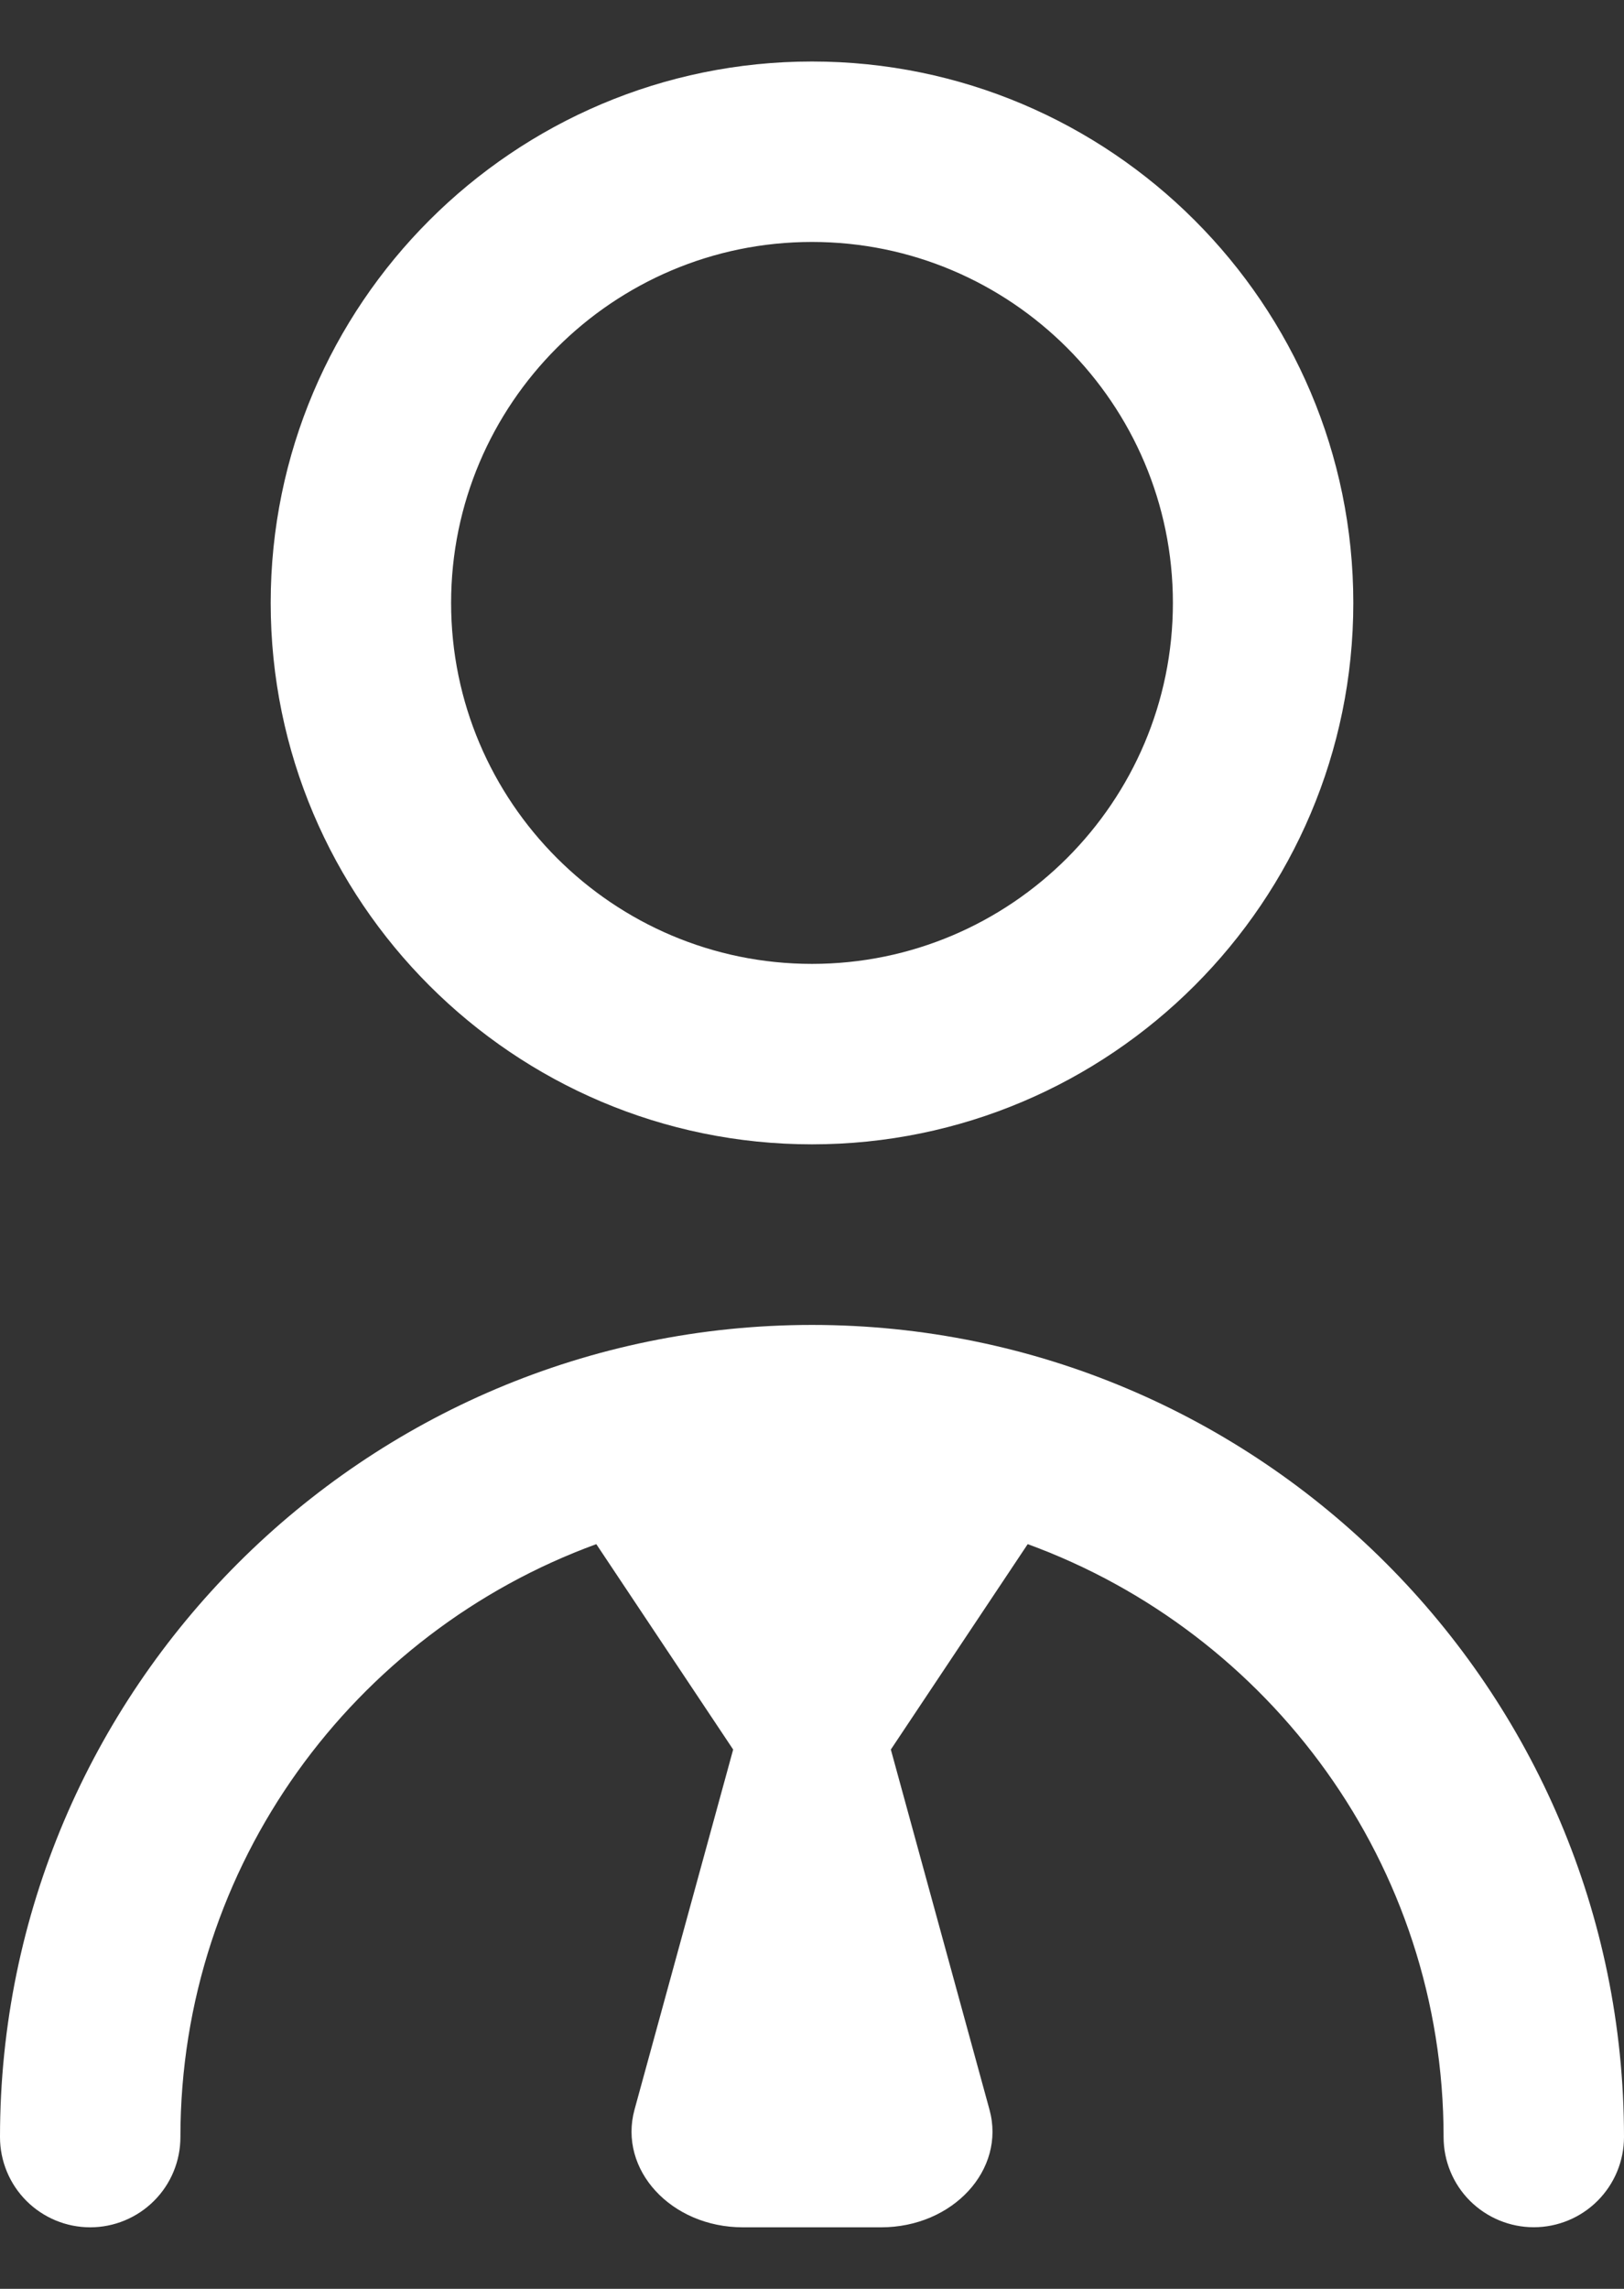 <svg width="22" height="31" viewBox="0 0 22 31" fill="none" xmlns="http://www.w3.org/2000/svg">
<rect x="0" y="0" width="22" height="31" fill="#333333" stroke="none"/>
<path d="M11 15.499C15.044 15.499 18.333 12.21 18.333 8.166C18.333 4.122 15.044 0.833 11 0.833C6.956 0.833 3.667 4.122 3.667 8.166C3.667 12.21 6.956 15.499 11 15.499ZM11 3.277C13.696 3.277 15.889 5.47 15.889 8.166C15.889 10.862 13.696 13.055 11 13.055C8.304 13.055 6.111 10.862 6.111 8.166C6.111 5.47 8.304 3.277 11 3.277ZM22 28.944C22 29.268 21.871 29.579 21.642 29.808C21.413 30.037 21.102 30.166 20.778 30.166C20.454 30.166 20.143 30.037 19.913 29.808C19.684 29.579 19.556 29.268 19.556 28.944C19.556 25.254 17.203 22.112 13.922 20.914L12.068 23.696L13.404 28.572C13.628 29.386 12.909 30.167 11.936 30.167H10.064C9.091 30.167 8.373 29.386 8.596 28.572L9.932 23.696L8.078 20.914C4.797 22.112 2.444 25.254 2.444 28.945C2.444 29.269 2.316 29.58 2.086 29.809C1.857 30.038 1.546 30.167 1.222 30.167C0.898 30.167 0.587 30.038 0.358 29.809C0.129 29.58 0 29.269 0 28.945C0 22.88 4.935 17.945 11 17.945C17.065 17.945 22 22.879 22 28.944Z" fill="white"/>
</svg>
